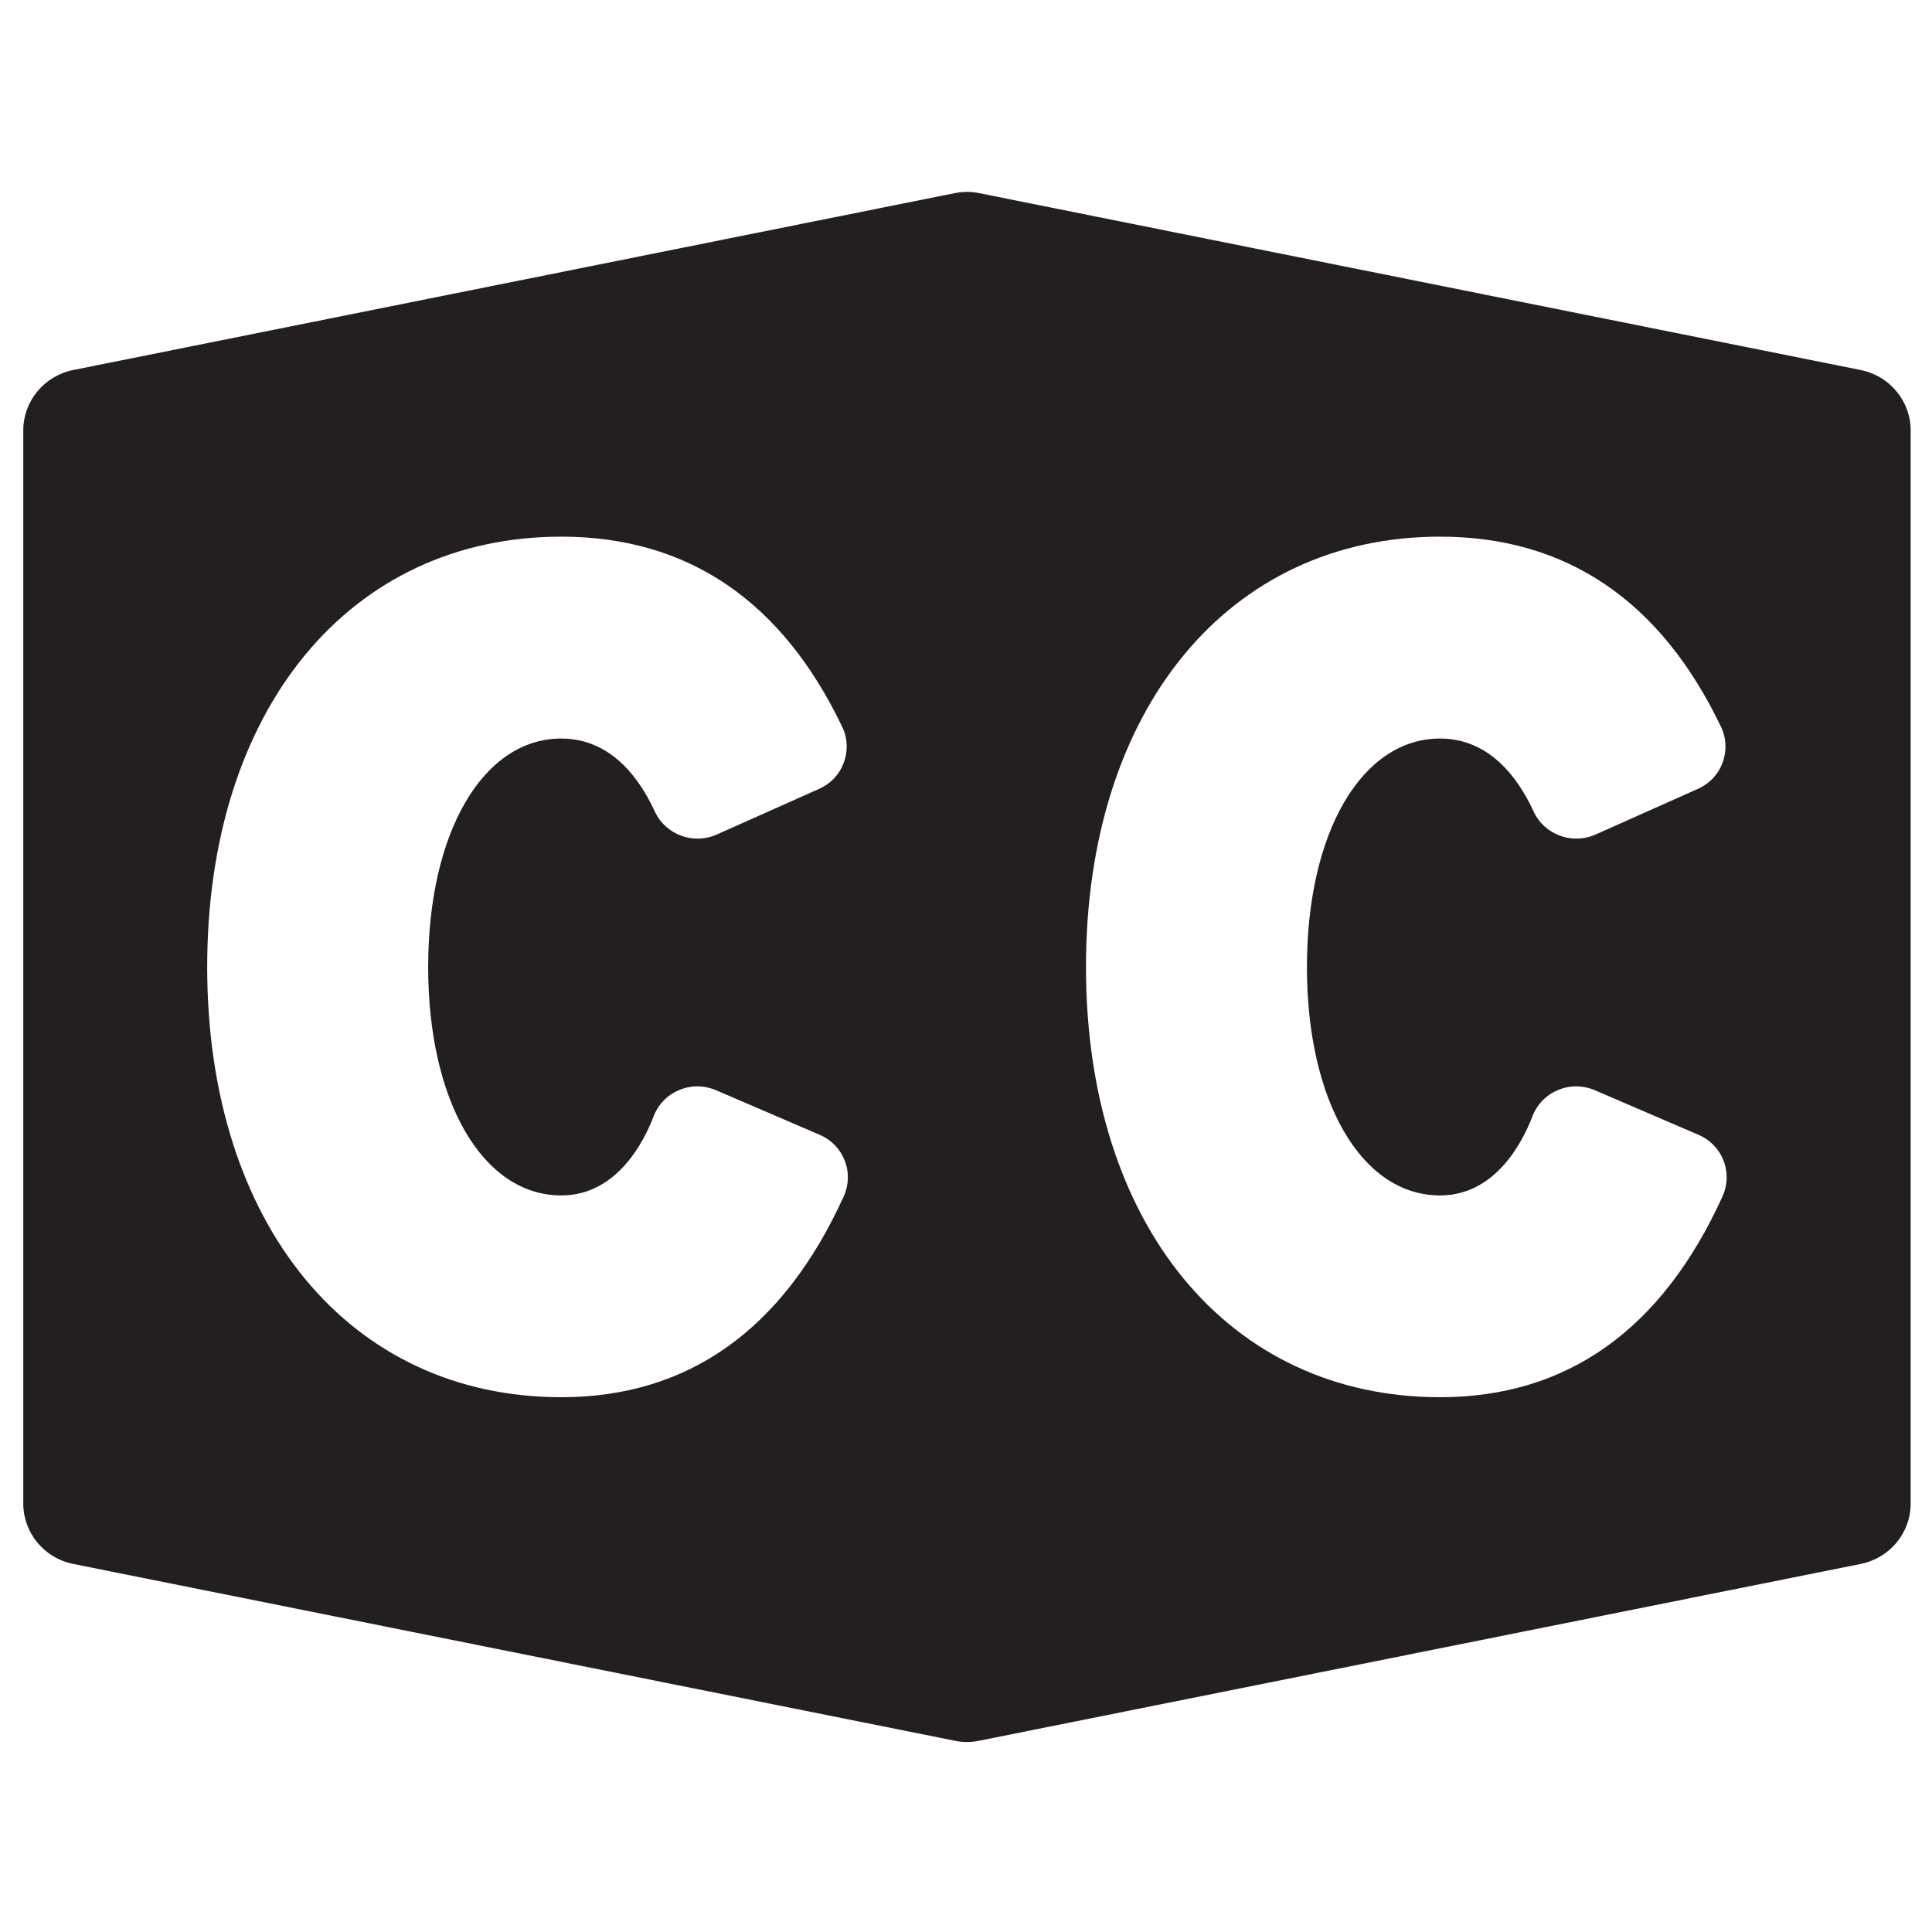 <?xml version="1.0" encoding="UTF-8" standalone="no"?>
<svg width="512px" height="512px" viewBox="0 0 512 512" version="1.1" xmlns="http://www.w3.org/2000/svg" xmlns:xlink="http://www.w3.org/1999/xlink" xmlns:sketch="http://www.bohemiancoding.com/sketch/ns">
    <!-- Generator: Sketch 3.0.3 (7892) - http://www.bohemiancoding.com/sketch -->
    <title>closed-captions-alt</title>
    <desc>Created with Sketch.</desc>
    <defs></defs>
    <g id="Page-1" stroke="none" stroke-width="1" fill="none" fill-rule="evenodd" sketch:type="MSPage">
        <g id="closed-captions-alt" sketch:type="MSArtboardGroup" fill="#231F20">
            <g sketch:type="MSLayerGroup" transform="translate(6, 51)" id="Shape">
                <path d="M487.13,47.062 L253.528,0.191 C251.378,-0.251 249.137,-0.251 246.972,0.191 L13.385,47.062 C5.697,48.62 0.168,55.309 0.168,63.062 L0.168,200.738 L0.168,209.787 L0.168,347.462 C0.168,355.223 5.697,361.904 13.385,363.455 L246.972,410.303 C249.137,410.768 251.378,410.768 253.528,410.303 L487.13,363.455 C494.81,361.904 500.347,355.223 500.347,347.462 L500.347,209.787 L500.347,200.738 L500.347,63.062 C500.347,55.309 494.81,48.62 487.13,47.062 L487.13,47.062 Z M217.609,266.028 C201.56,301.385 176.377,319.274 142.751,319.274 C86.609,319.274 48.907,273.452 48.907,205.27 C48.907,137.05 86.617,91.22 142.751,91.22 C176.183,91.22 201.215,108.18 217.197,141.627 C218.628,144.593 218.77,148.024 217.609,151.103 C216.477,154.226 214.11,156.721 211.06,158.062 L183.93,170.167 C177.733,172.924 170.331,170.212 167.514,164.017 C163.468,155.238 155.885,144.721 142.751,144.721 C121.967,144.721 107.468,169.62 107.468,205.277 C107.468,240.919 121.967,265.804 142.751,265.804 C157.631,265.804 164.794,251.174 167.199,244.889 C168.39,241.735 170.833,239.166 173.972,237.892 C177.127,236.529 180.671,236.597 183.78,237.93 L211.225,249.736 C214.275,251.024 216.657,253.481 217.856,256.567 C219.062,259.624 218.965,263.017 217.609,266.028 L217.609,266.028 Z M450.499,266.028 C434.45,301.385 409.283,319.274 375.641,319.274 C319.5,319.274 281.797,273.452 281.797,205.27 C281.797,137.05 319.507,91.22 375.641,91.22 C409.073,91.22 434.106,108.18 450.087,141.627 C451.518,144.593 451.653,148.024 450.499,151.103 C449.368,154.226 447,156.721 443.951,158.062 L416.82,170.167 C410.624,172.924 403.229,170.212 400.404,164.017 C396.358,155.238 388.776,144.721 375.641,144.721 C354.857,144.721 340.351,169.62 340.351,205.277 C340.351,240.919 354.85,265.804 375.641,265.804 C390.522,265.804 397.684,251.174 400.089,244.889 C401.281,241.735 403.731,239.166 406.863,237.892 C410.017,236.529 413.561,236.597 416.67,237.93 L444.116,249.736 C447.165,251.024 449.555,253.481 450.747,256.567 C451.96,259.624 451.863,263.017 450.499,266.028 L450.499,266.028 Z" sketch:type="MSShapeGroup"></path>
            </g>
        </g>
    </g>
</svg>